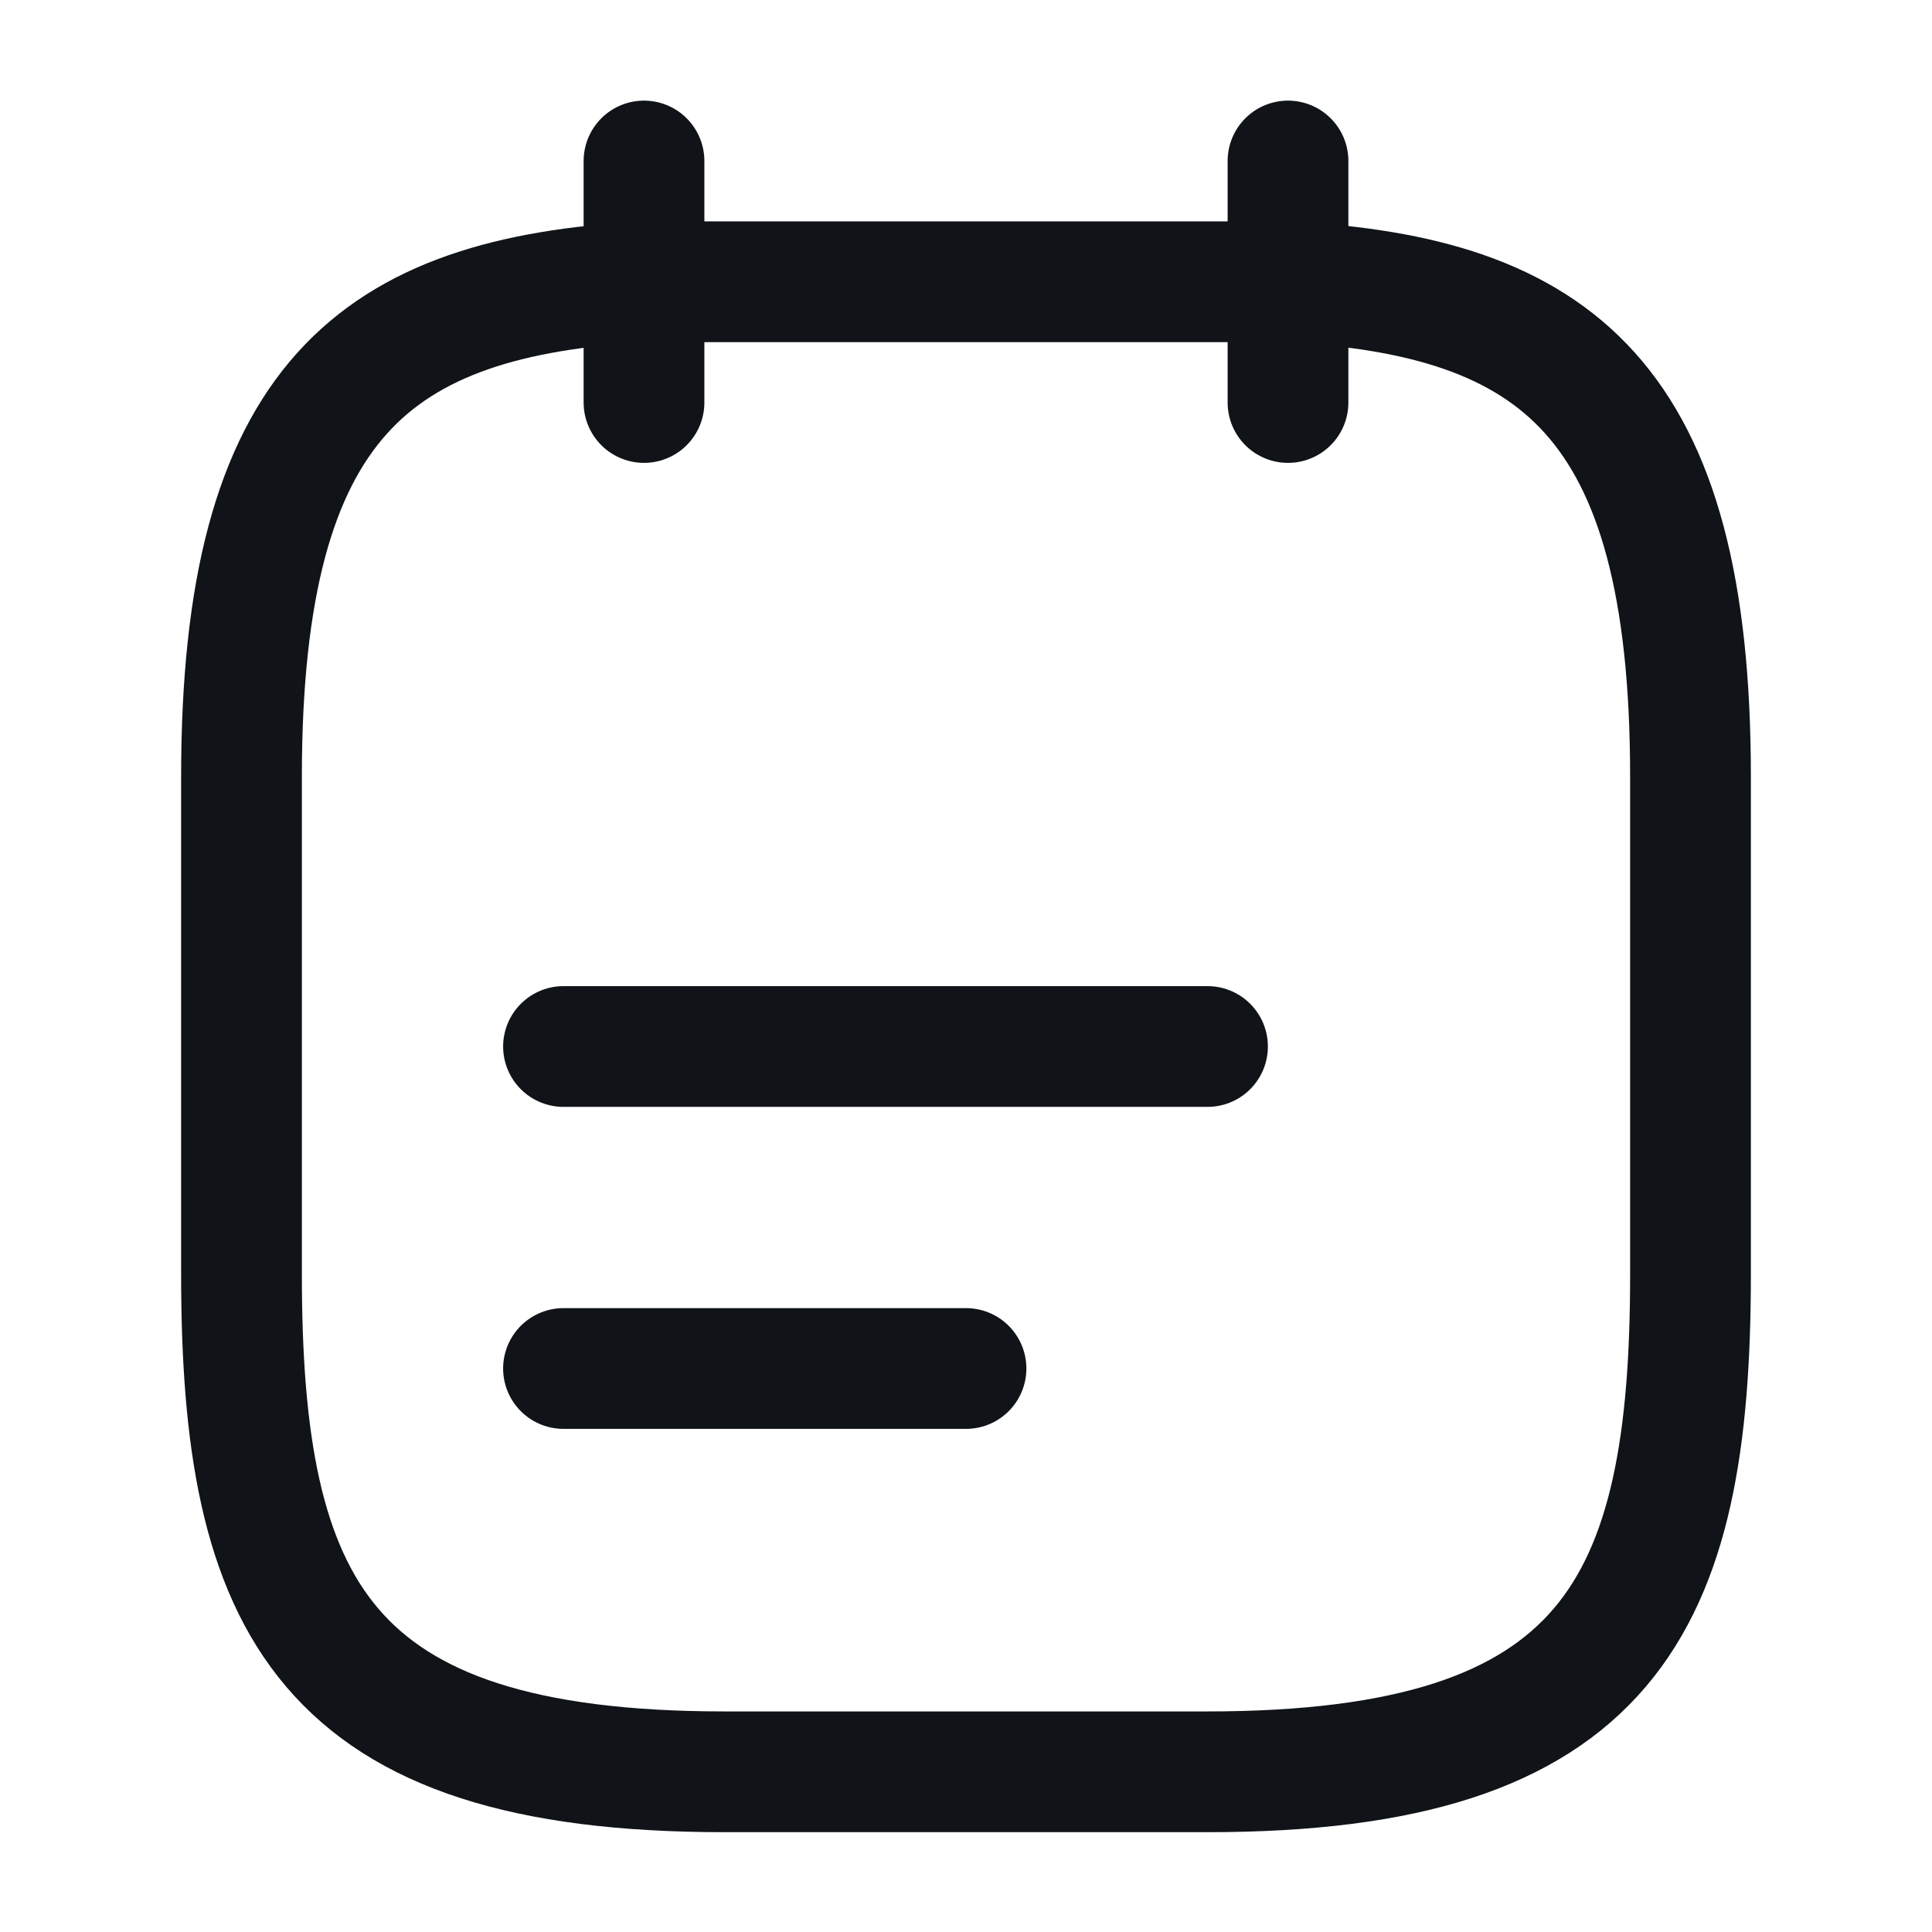 <svg width="24" height="24" viewBox="0 0 24 24" fill="none" xmlns="http://www.w3.org/2000/svg">
<path d="M8 2V5" stroke="#101317" stroke-width="1.5" stroke-miterlimit="10" stroke-linecap="round" stroke-linejoin="round"/>
<path d="M16 2V5" stroke="#101317" stroke-width="1.5" stroke-miterlimit="10" stroke-linecap="round" stroke-linejoin="round"/>
<path d="M7 13H15" stroke="#101317" stroke-width="1.5" stroke-miterlimit="10" stroke-linecap="round" stroke-linejoin="round"/>
<path d="M7 17H12" stroke="#101317" stroke-width="1.5" stroke-miterlimit="10" stroke-linecap="round" stroke-linejoin="round"/>
<path d="M16 3.5C19.33 3.68 21 4.95 21 9.65V15.83C21 19.95 20 22.01 15 22.01H9C4 22.01 3 19.95 3 15.83V9.65C3 4.95 4.67 3.69 8 3.5H16Z" stroke="#101317" stroke-width="1.5" stroke-miterlimit="10" stroke-linecap="round" stroke-linejoin="round"/>
</svg>
